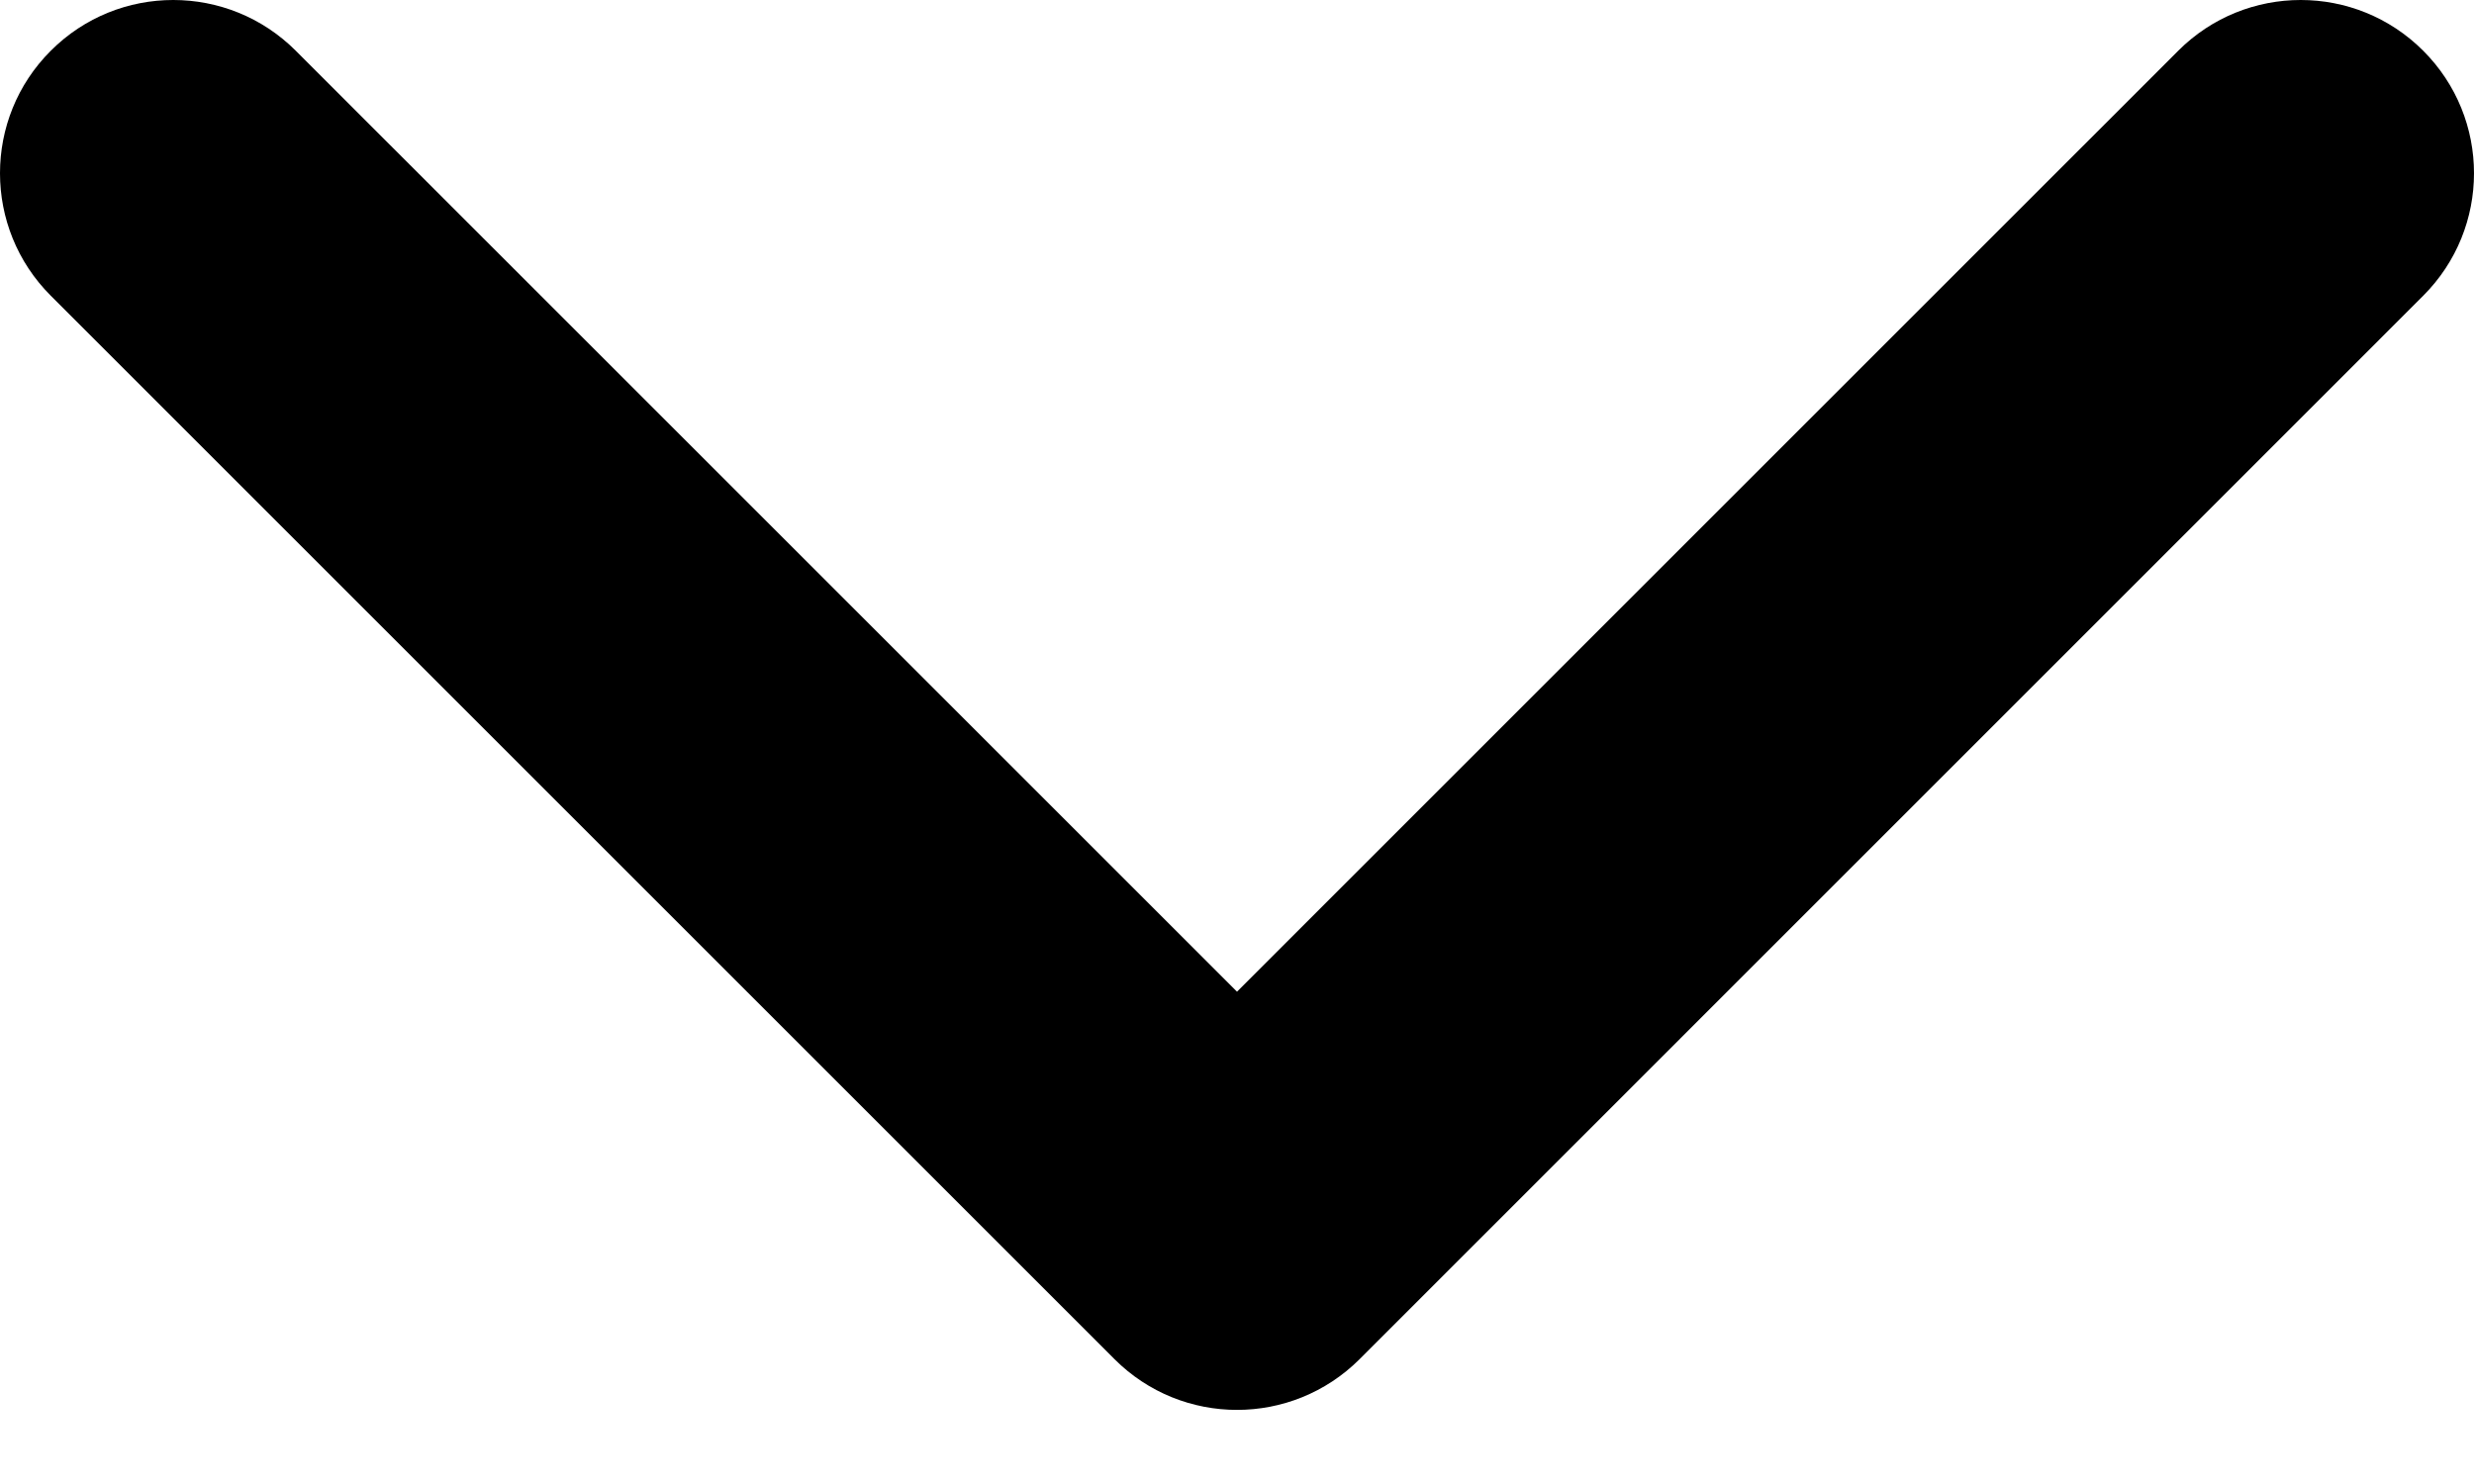 <svg width="25" height="15" viewBox="0 0 25 15" fill="none" xmlns="http://www.w3.org/2000/svg">
<path d="M12.5 14.251C12.052 14.251 11.604 14.08 11.262 13.738L0.513 2.989C-0.171 2.305 -0.171 1.196 0.513 0.513C1.196 -0.171 2.305 -0.171 2.989 0.513L12.5 10.024L22.011 0.513C22.695 -0.171 23.803 -0.171 24.487 0.513C25.171 1.197 25.171 2.305 24.487 2.989L13.738 13.739C13.396 14.08 12.948 14.251 12.5 14.251Z" fill="black"/>
</svg>
